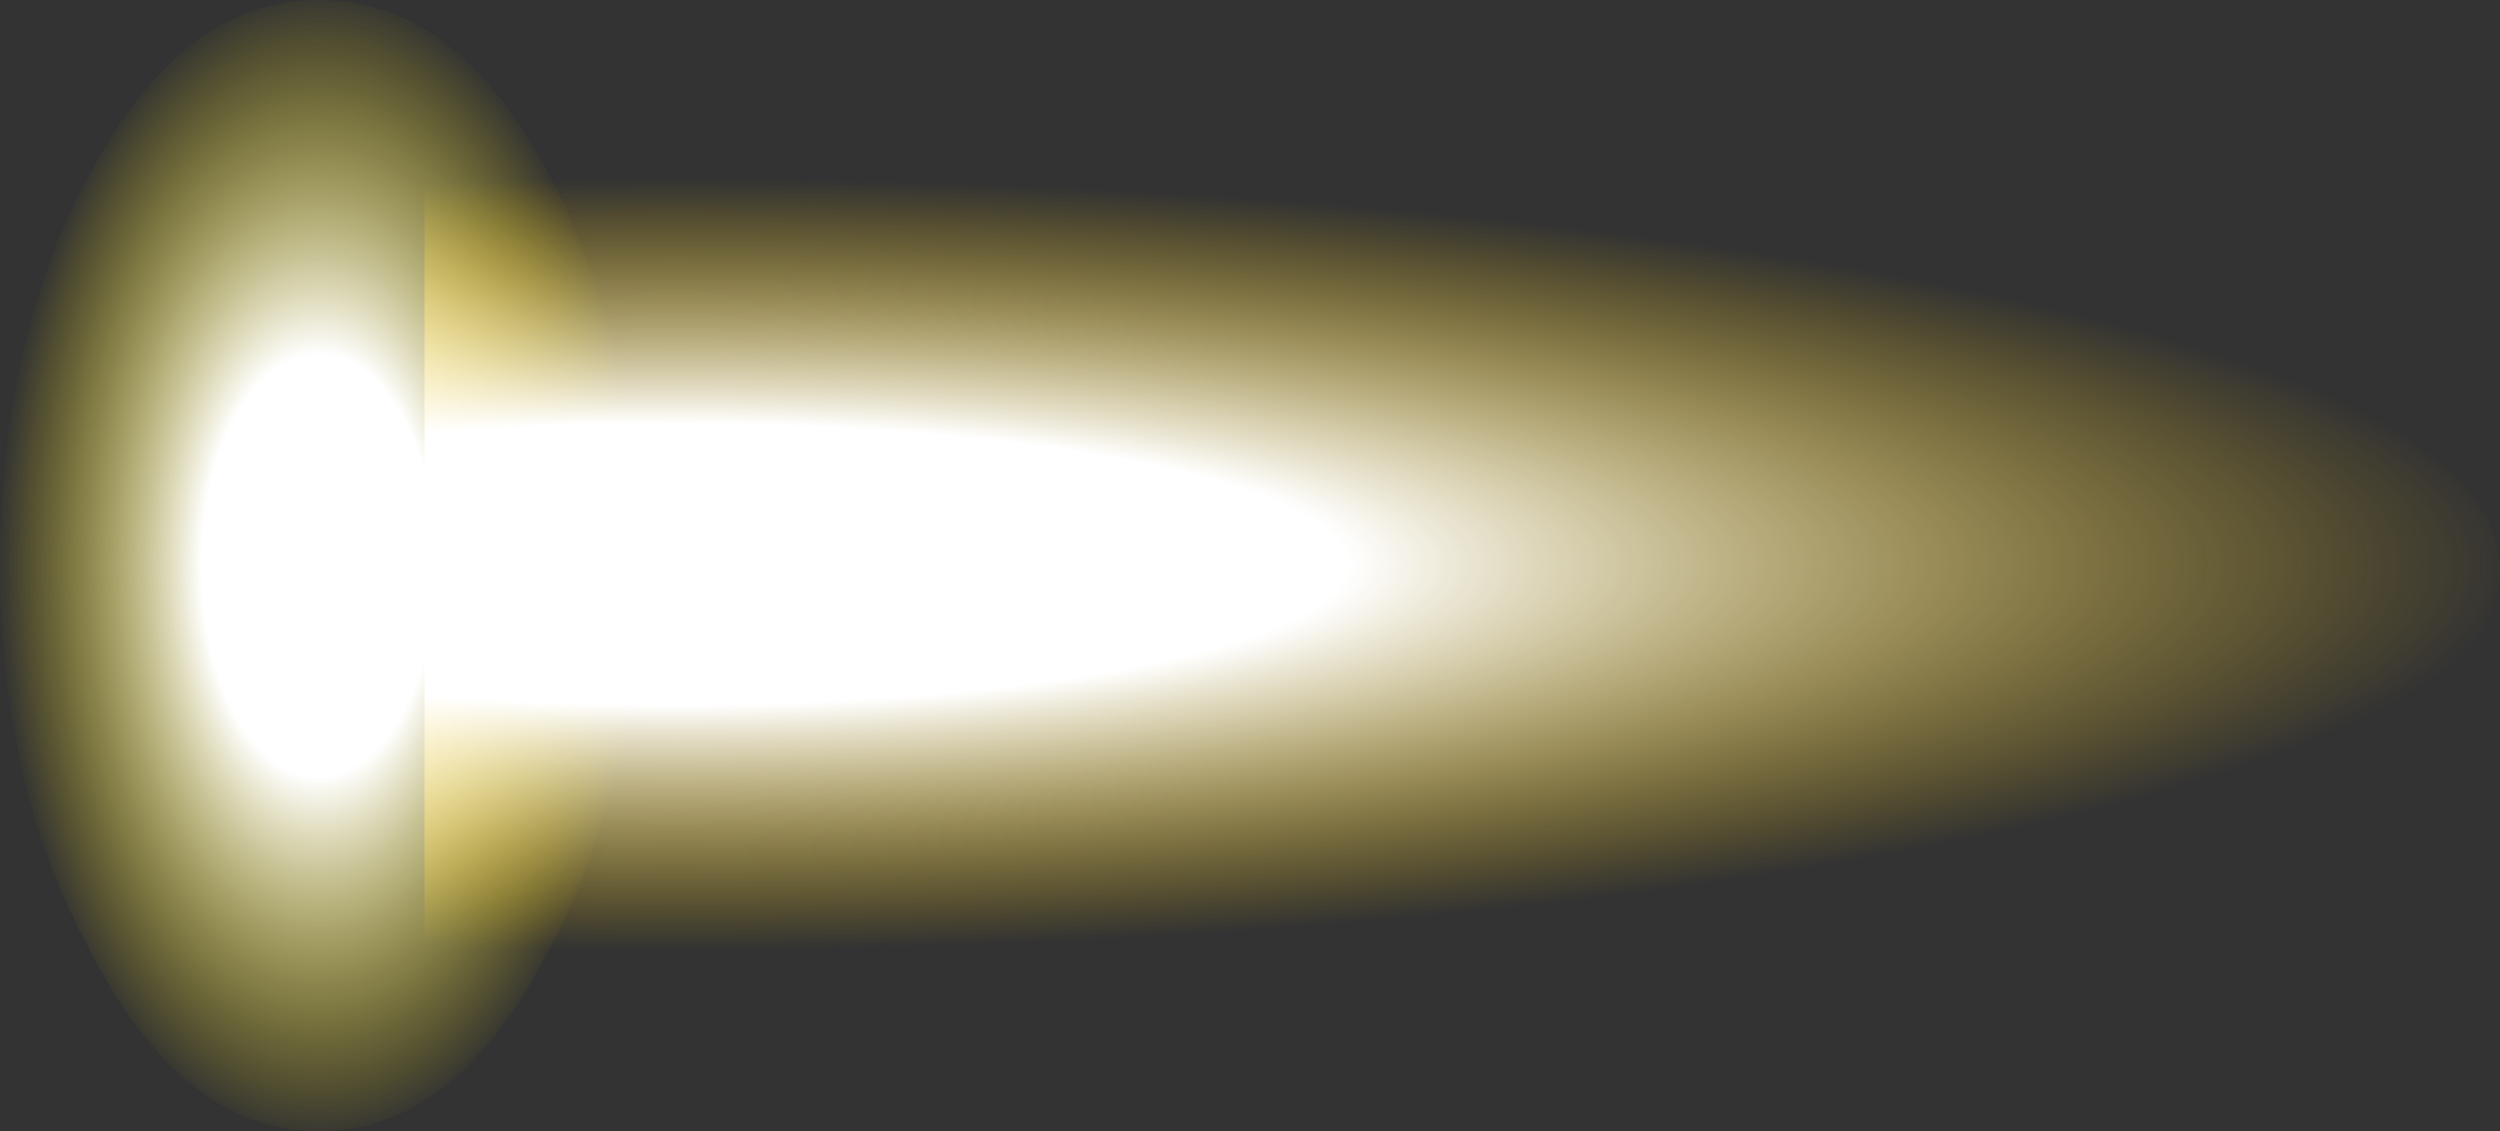 <?xml version="1.0" encoding="UTF-8" standalone="no"?>
<svg xmlns:xlink="http://www.w3.org/1999/xlink" height="43.3px" width="95.7px" xmlns="http://www.w3.org/2000/svg">
  <rect width="100%" height="100%" fill="#333333" stroke="none"/>
  <g transform="matrix(1.0, 0.0, 0.0, 1.0, -134.2, 21.35)">
    <path d="M146.4 -21.35 Q151.5 -21.35 154.95 -15.15 158.6 -8.7 158.6 0.3 158.6 9.05 154.95 15.5 151.5 21.95 146.4 21.95 141.35 21.95 137.9 15.5 134.2 9.05 134.2 0.3 134.2 -8.7 137.9 -15.15 141.35 -21.35 146.4 -21.35" fill="url(#gradient0)" fill-rule="evenodd" stroke="none"/>
    <path d="M159.9 -14.75 Q188.9 -14.75 209.4 -10.4 229.9 -6.0 229.9 0.5 229.9 6.75 209.4 11.1 188.9 15.45 159.9 15.45 L150.45 15.45 150.45 -14.45 159.9 -14.75" fill="url(#gradient1)" fill-rule="evenodd" stroke="none"/>
  </g>
  <defs>
    <radialGradient cx="0" cy="0" gradientTransform="matrix(0.015, 0.0, 0.0, 0.027, 146.4, 0.3)" gradientUnits="userSpaceOnUse" id="gradient0" r="819.2" spreadMethod="pad">
      <stop offset="0.365" stop-color="#ffffff"/>
      <stop offset="1.0" stop-color="#ffe600" stop-opacity="0.0"/>
    </radialGradient>
    <radialGradient cx="0" cy="0" gradientTransform="matrix(0.086, 0.0, 0.0, 0.018, 160.1, 0.25)" gradientUnits="userSpaceOnUse" id="gradient1" r="819.2" spreadMethod="pad">
      <stop offset="0.365" stop-color="#ffffff"/>
      <stop offset="1.0" stop-color="#ffcc00" stop-opacity="0.0"/>
    </radialGradient>
  </defs>
</svg>
